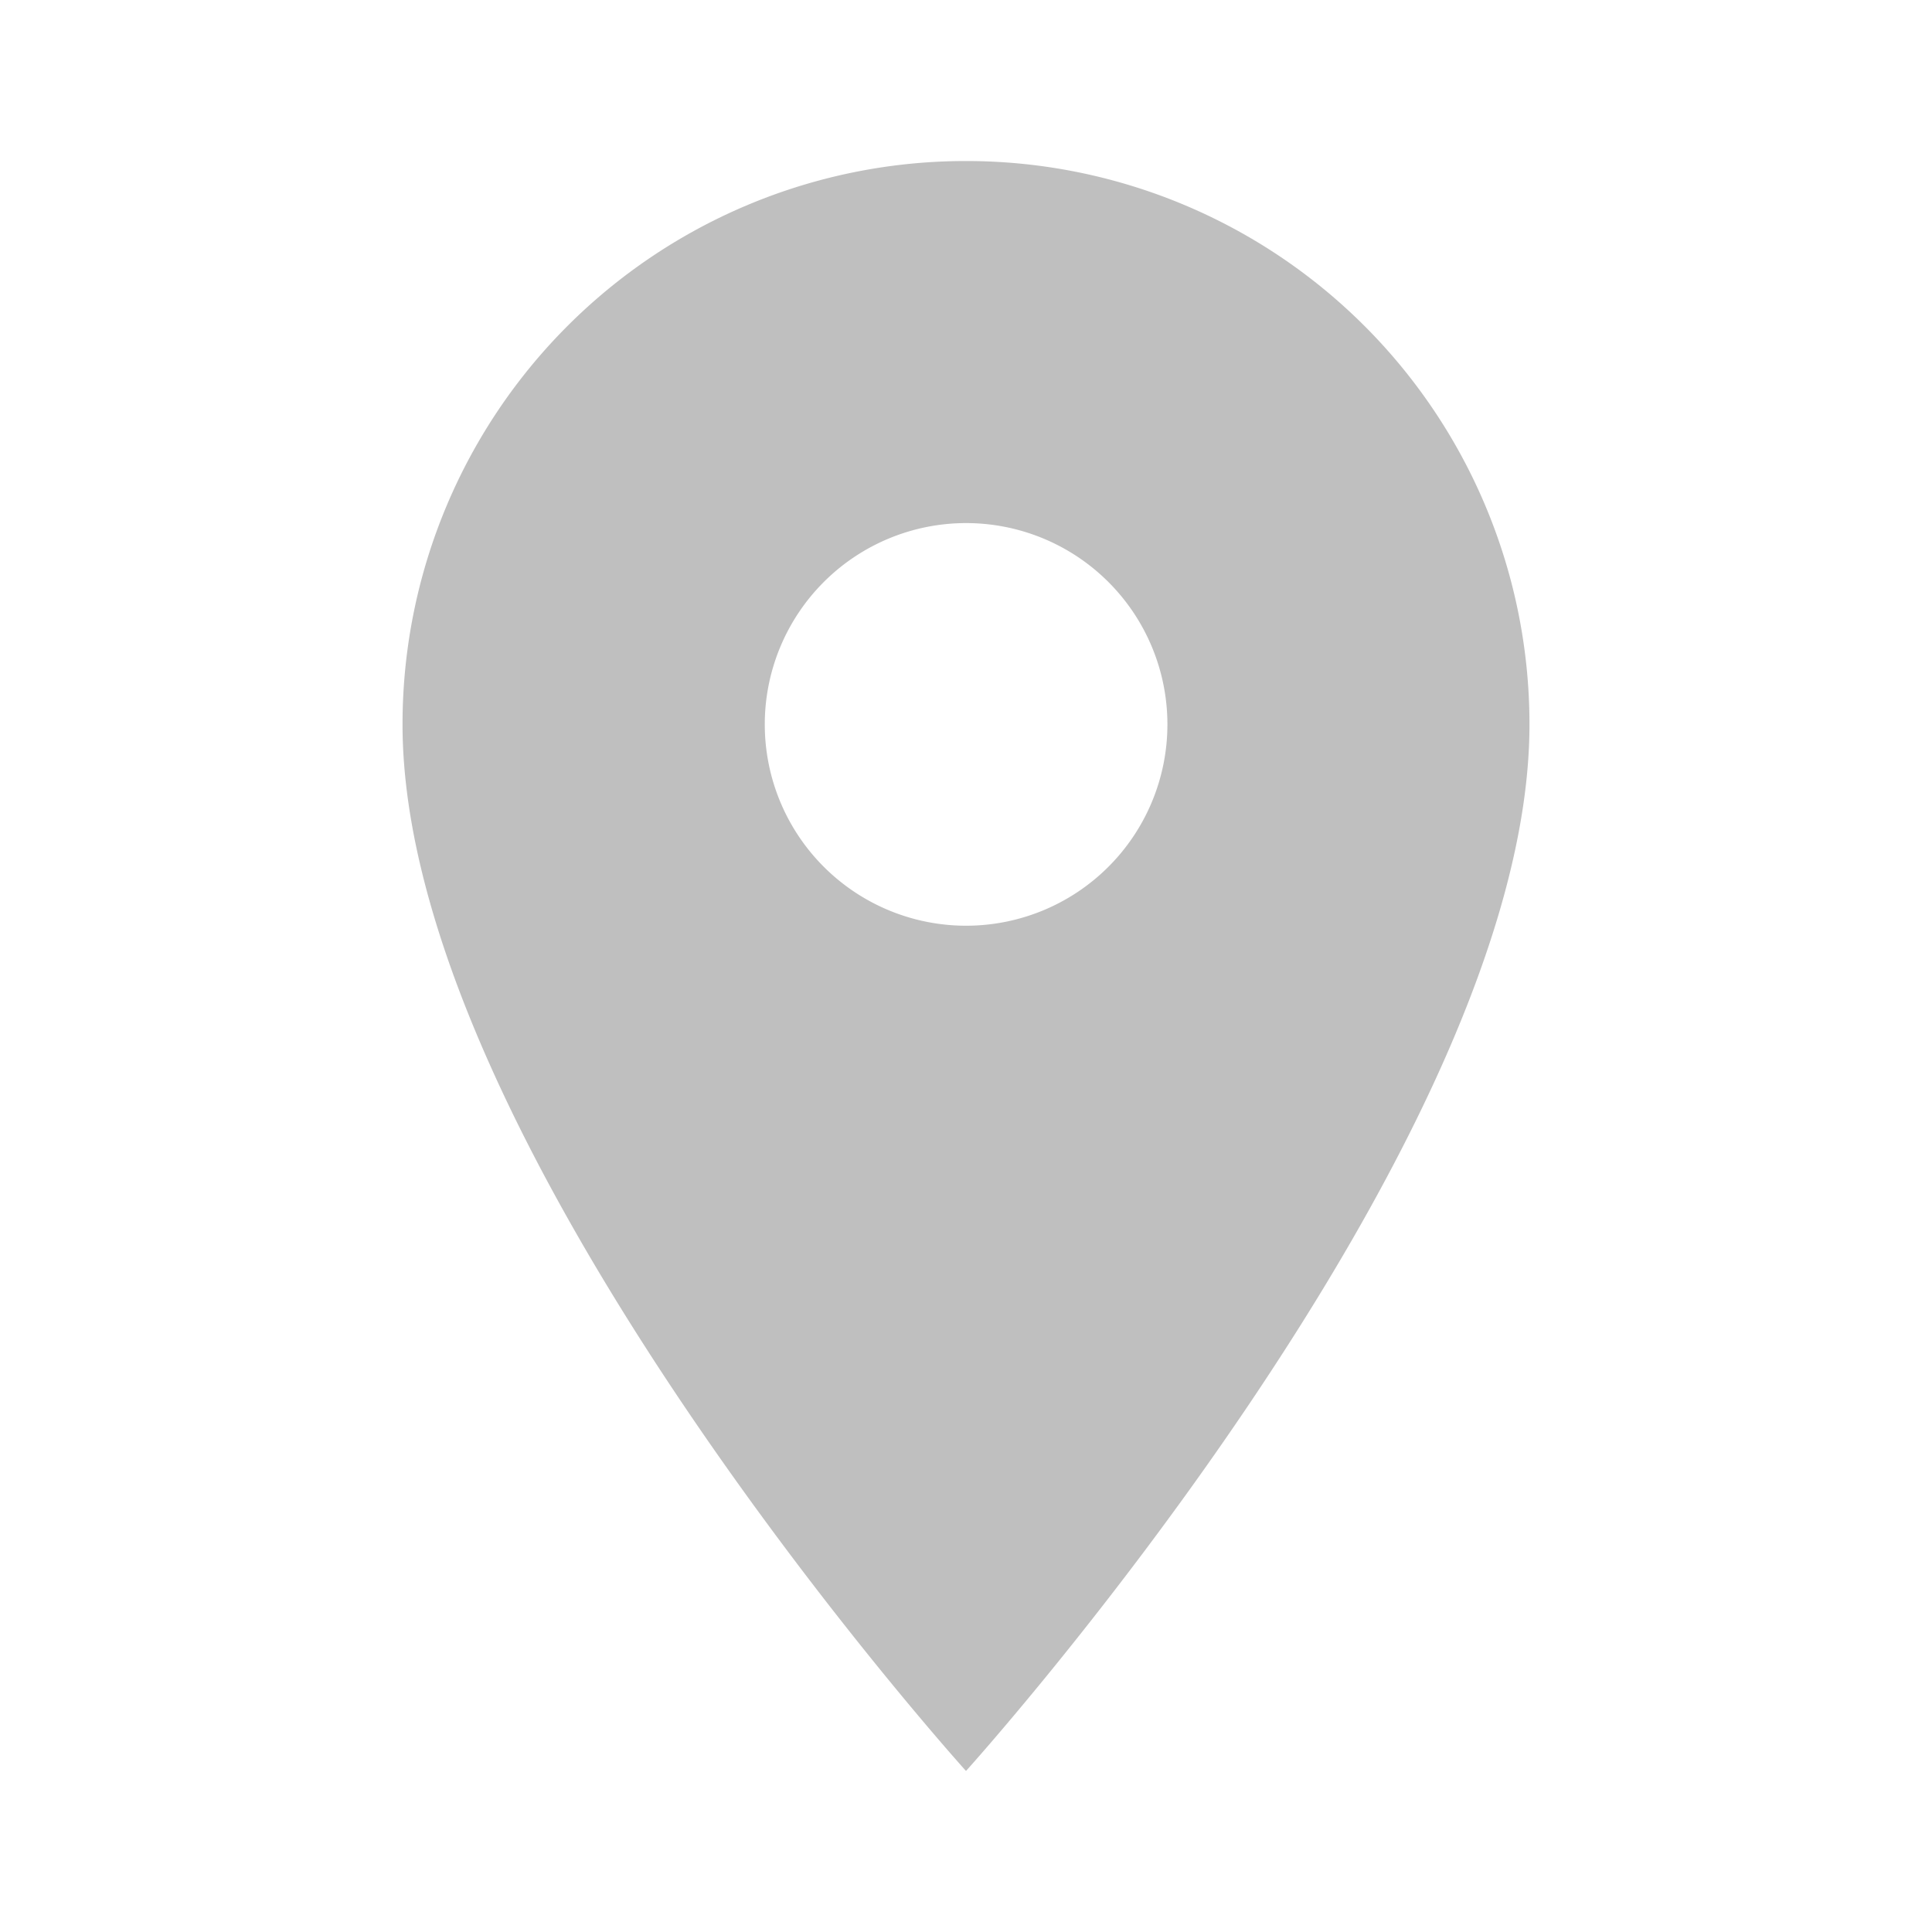 <svg width="20" height="20" xmlns="http://www.w3.org/2000/svg"><g fill="none" fill-rule="evenodd"><path d="M10 1.667A5.83 5.83 0 0 0 4.167 7.5C4.167 11.875 10 18.333 10 18.333s5.833-6.458 5.833-10.833A5.83 5.83 0 0 0 10 1.667zm0 7.916a2.084 2.084 0 1 1 .002-4.168A2.084 2.084 0 0 1 10 9.583z" fill-opacity=".25" fill="#000" fill-rule="nonzero"/><path d="M0 0h20v20H0z"/></g></svg>